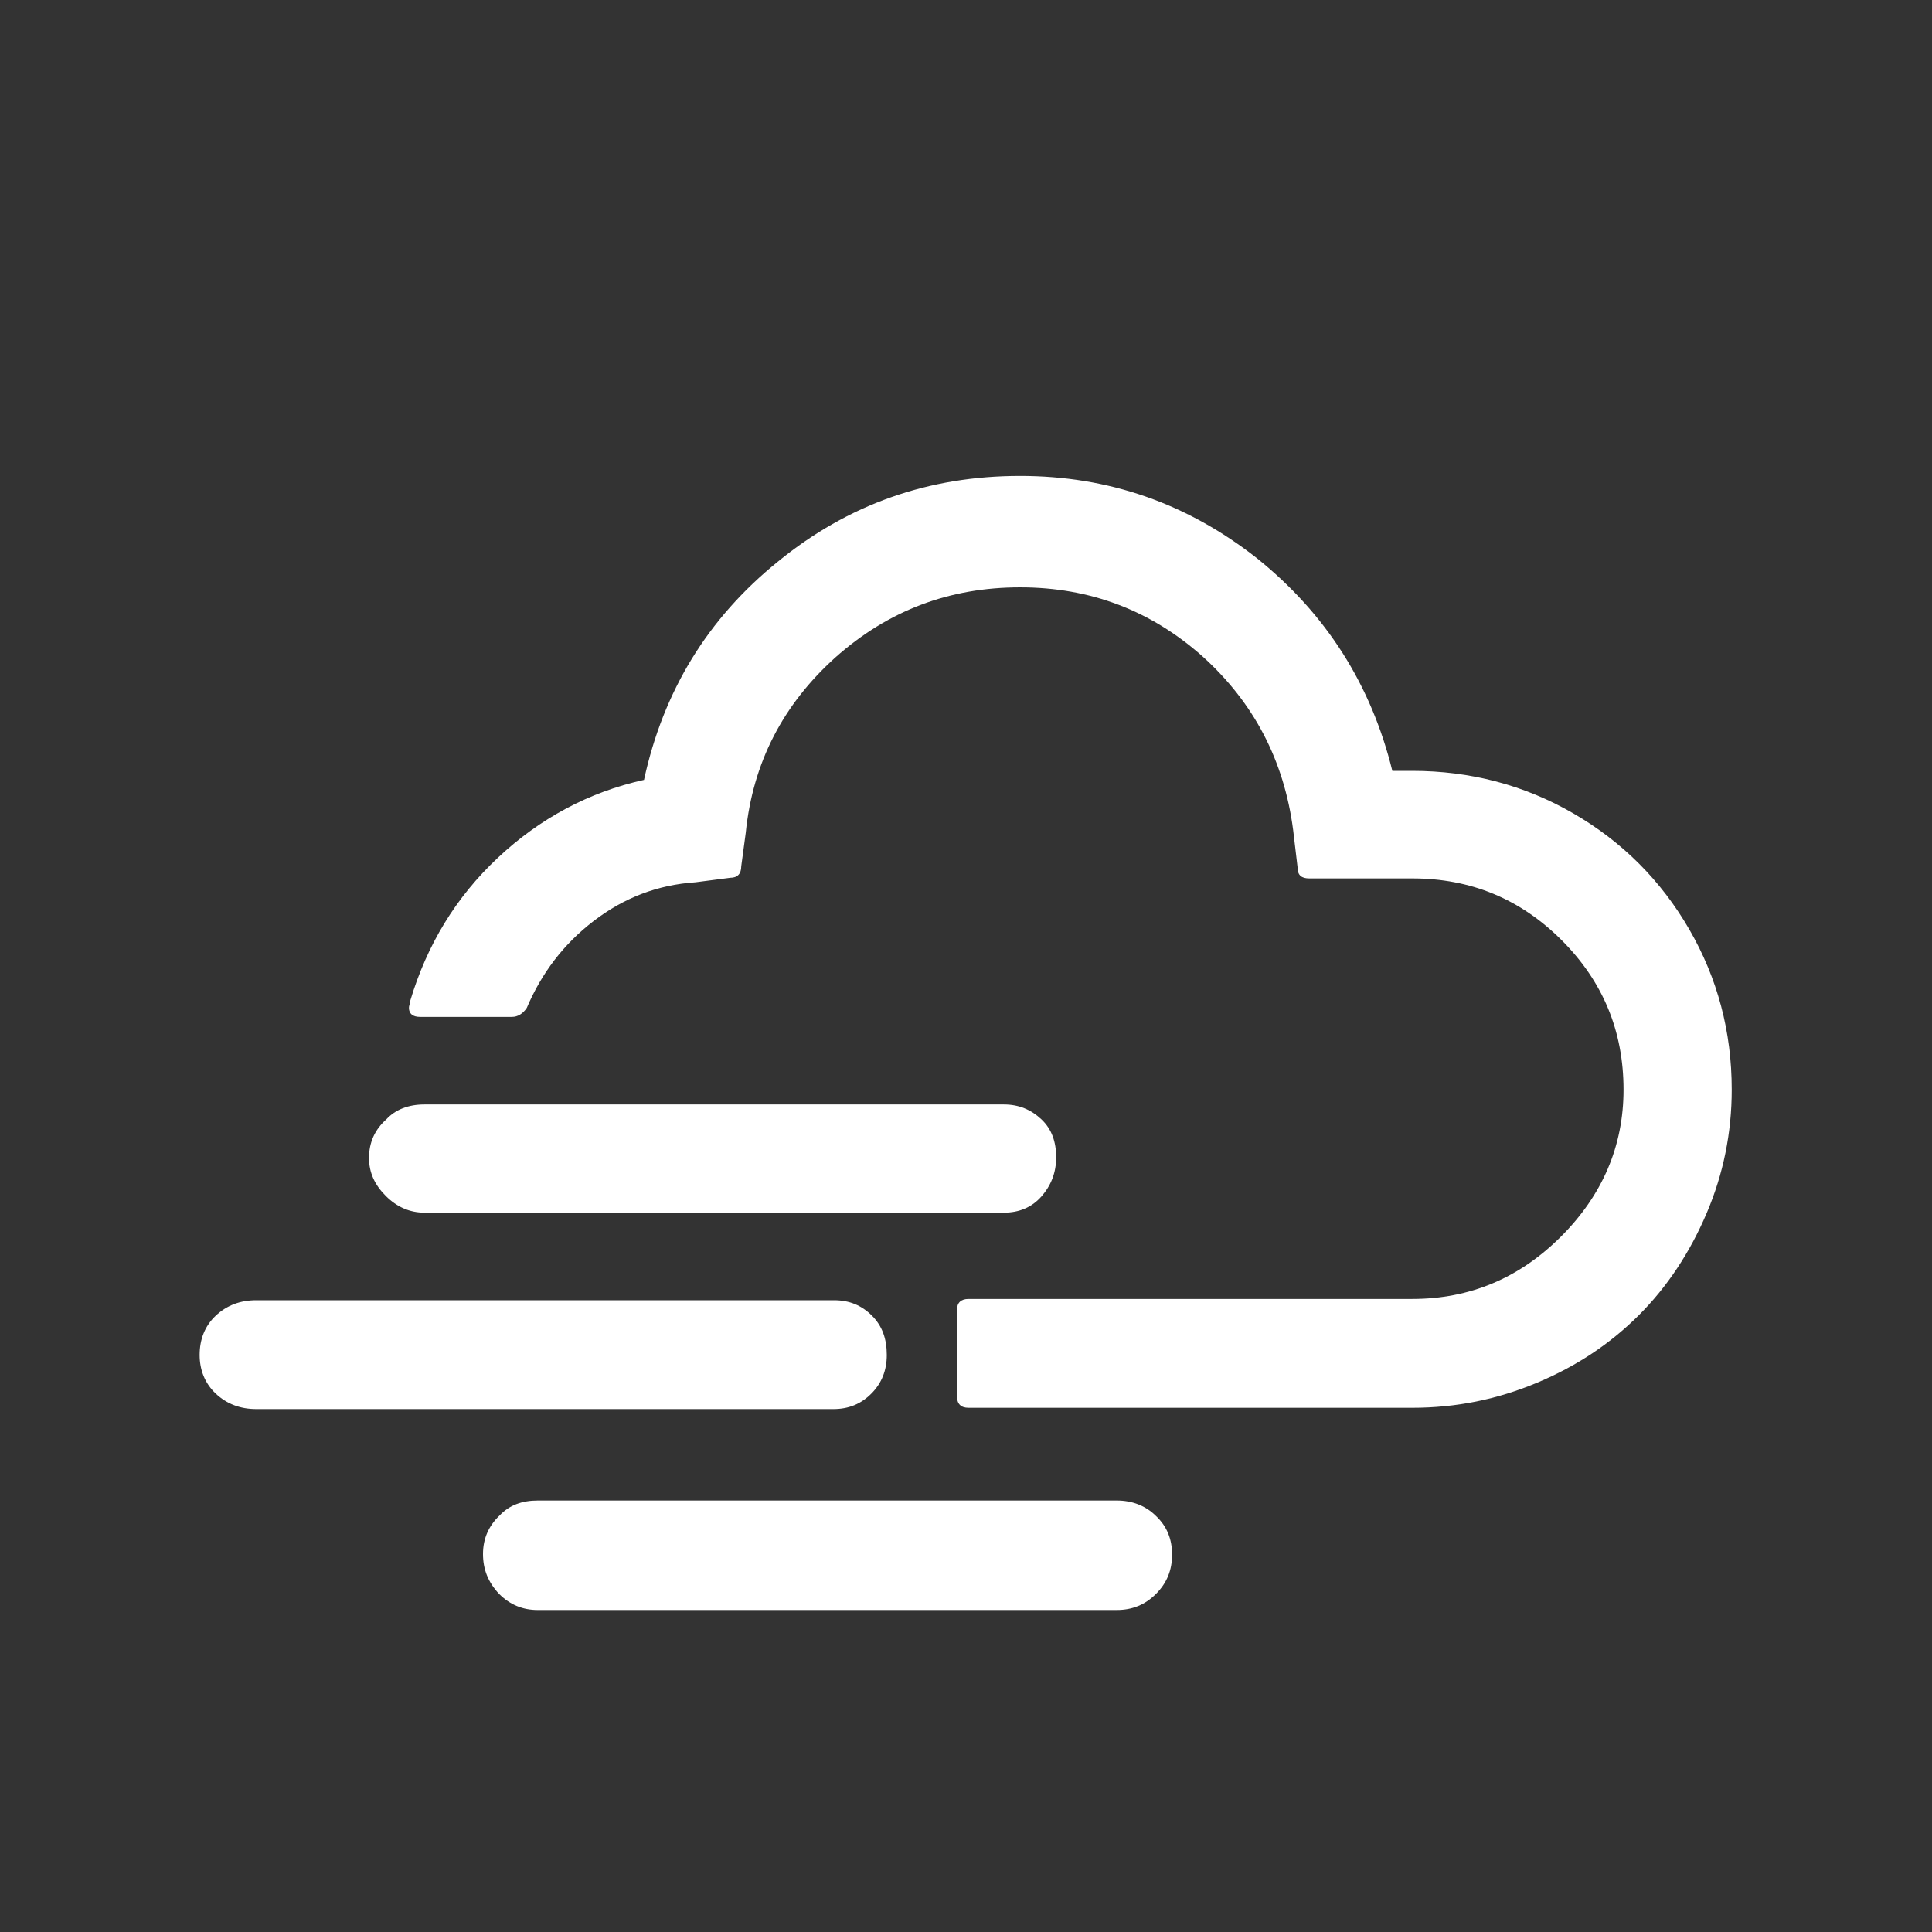 <?xml version="1.0" encoding="utf-8"?>
<!-- Generator: Adobe Illustrator 22.0.1, SVG Export Plug-In . SVG Version: 6.00 Build 0)  -->
<svg version="1.1" id="Layer_1" xmlns="http://www.w3.org/2000/svg" xmlns:xlink="http://www.w3.org/1999/xlink" x="0px" y="0px"
	 viewBox="0 0 30 30" style="enable-background:new 0 0 30 30;" xml:space="preserve">
<rect x="0" y="0" width="30" height="30" fill="#333333" stroke="none"/>
<path fill="white" d="M3.1,21.04c0-0.24,0.08-0.45,0.25-0.61s0.38-0.24,0.63-0.24h8.97c0.24,0,0.43,0.08,0.59,0.24c0.16,0.16,0.23,0.36,0.23,0.61
	c0,0.24-0.08,0.44-0.24,0.6c-0.16,0.16-0.35,0.24-0.59,0.24H3.98c-0.25,0-0.46-0.08-0.63-0.24S3.1,21.27,3.1,21.04z M5.73,17.98
	c0-0.24,0.09-0.44,0.27-0.6c0.14-0.15,0.34-0.23,0.59-0.23h9c0.23,0,0.42,0.08,0.58,0.23s0.23,0.35,0.23,0.59
	c0,0.24-0.08,0.44-0.23,0.61c-0.15,0.17-0.35,0.25-0.58,0.25h-9c-0.23,0-0.43-0.09-0.6-0.26S5.73,18.21,5.73,17.98z M6.35,15.65
	c0,0.09,0.06,0.14,0.17,0.14h1.43c0.09,0,0.17-0.05,0.23-0.14c0.23-0.54,0.57-0.99,1.04-1.35s0.99-0.56,1.58-0.6l0.54-0.07
	c0.11,0,0.17-0.06,0.17-0.18l0.07-0.52c0.11-1.09,0.58-1.99,1.39-2.72c0.82-0.73,1.77-1.09,2.87-1.09c1.09,0,2.03,0.36,2.83,1.07
	c0.8,0.72,1.27,1.62,1.41,2.7l0.07,0.59c0,0.11,0.06,0.16,0.18,0.16h1.6c0.91,0,1.68,0.32,2.32,0.96c0.64,0.64,0.96,1.41,0.96,2.32
	c0,0.88-0.33,1.64-0.97,2.28c-0.65,0.65-1.42,0.97-2.31,0.97h-6.89c-0.12,0-0.18,0.06-0.18,0.17v1.34c0,0.12,0.06,0.18,0.18,0.18
	h6.89c0.68,0,1.32-0.13,1.94-0.39s1.14-0.61,1.58-1.05s0.79-0.97,1.05-1.58s0.39-1.25,0.39-1.92c0-0.9-0.22-1.73-0.66-2.49
	c-0.44-0.76-1.04-1.36-1.8-1.8c-0.76-0.44-1.6-0.66-2.5-0.66h-0.31c-0.33-1.34-1.03-2.44-2.1-3.3c-1.08-0.85-2.3-1.28-3.68-1.28
	c-1.42,0-2.67,0.44-3.76,1.33c-1.09,0.88-1.78,2.01-2.08,3.39c-0.86,0.19-1.62,0.6-2.27,1.21s-1.1,1.35-1.36,2.22v0.02
	C6.36,15.6,6.35,15.62,6.35,15.65z M7.5,24.13c0-0.24,0.09-0.44,0.26-0.6c0.15-0.16,0.35-0.23,0.59-0.23h8.99
	c0.24,0,0.45,0.08,0.61,0.24c0.17,0.16,0.25,0.36,0.25,0.6c0,0.24-0.08,0.44-0.25,0.61c-0.17,0.17-0.37,0.25-0.61,0.25H8.35
	c-0.23,0-0.43-0.08-0.6-0.25C7.58,24.57,7.5,24.37,7.5,24.13z"/>
</svg>
